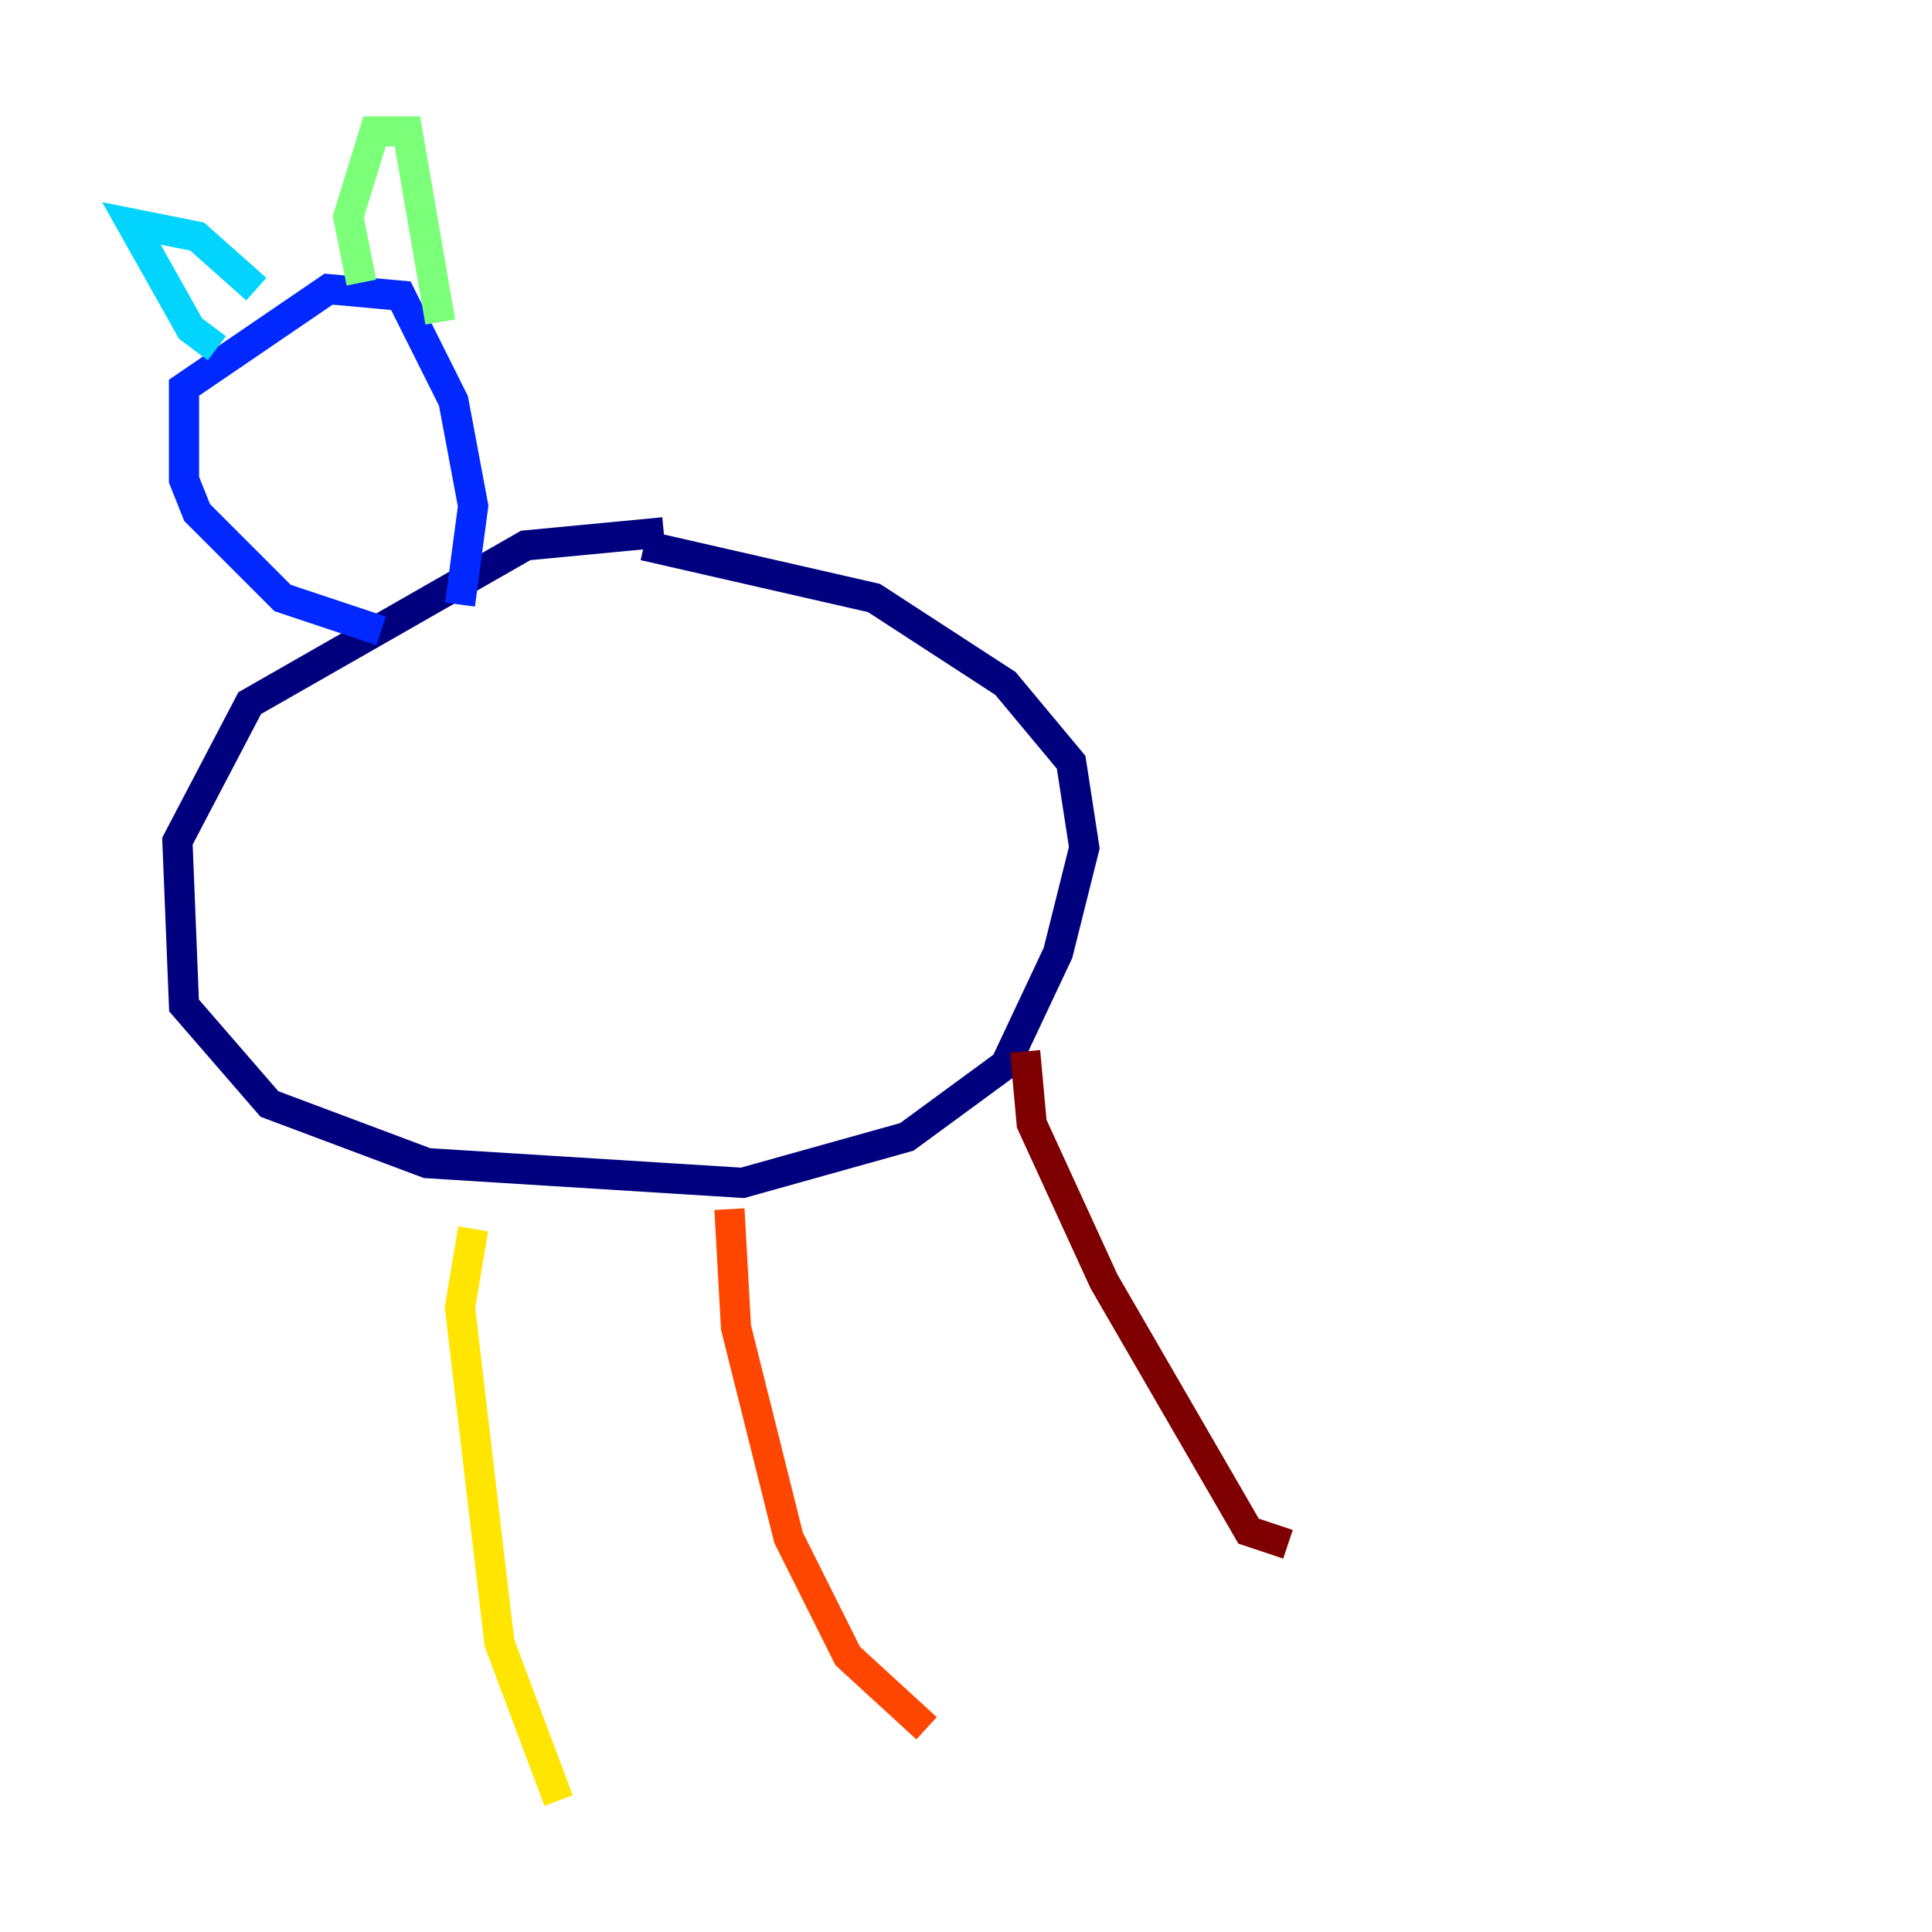 <?xml version="1.0" encoding="utf-8" ?>
<svg baseProfile="tiny" height="128" version="1.2" viewBox="0,0,128,128" width="128" xmlns="http://www.w3.org/2000/svg" xmlns:ev="http://www.w3.org/2001/xml-events" xmlns:xlink="http://www.w3.org/1999/xlink"><defs /><polyline fill="none" points="43.973,35.265 34.83,36.136 16.544,46.585 11.755,55.728 12.191,66.612 17.85,73.143 28.299,77.061 49.197,78.367 60.082,75.32 66.612,70.531 70.095,63.129 71.837,56.163 70.966,50.503 66.612,45.279 57.905,39.619 42.667,36.136" stroke="#00007f" stroke-width="2" /><polyline fill="none" points="25.252,41.796 18.721,39.619 13.061,33.959 12.191,31.782 12.191,25.687 21.769,19.157 26.558,19.592 30.041,26.558 31.347,33.524 30.476,40.054" stroke="#0028ff" stroke-width="2" /><polyline fill="none" points="14.367,23.075 12.626,21.769 8.707,14.803 13.061,15.674 16.98,19.157" stroke="#00d4ff" stroke-width="2" /><polyline fill="none" points="23.946,18.721 23.075,14.367 24.816,8.707 26.993,8.707 29.17,21.333" stroke="#7cff79" stroke-width="2" /><polyline fill="none" points="31.347,81.415 30.476,86.639 33.088,108.844 37.007,119.293" stroke="#ffe500" stroke-width="2" /><polyline fill="none" points="48.327,80.109 48.762,87.946 52.245,101.878 56.163,109.714 61.388,114.503" stroke="#ff4600" stroke-width="2" /><polyline fill="none" points="67.918,69.66 68.354,74.449 73.143,84.898 82.721,101.442 85.333,102.313" stroke="#7f0000" stroke-width="2" /></svg>